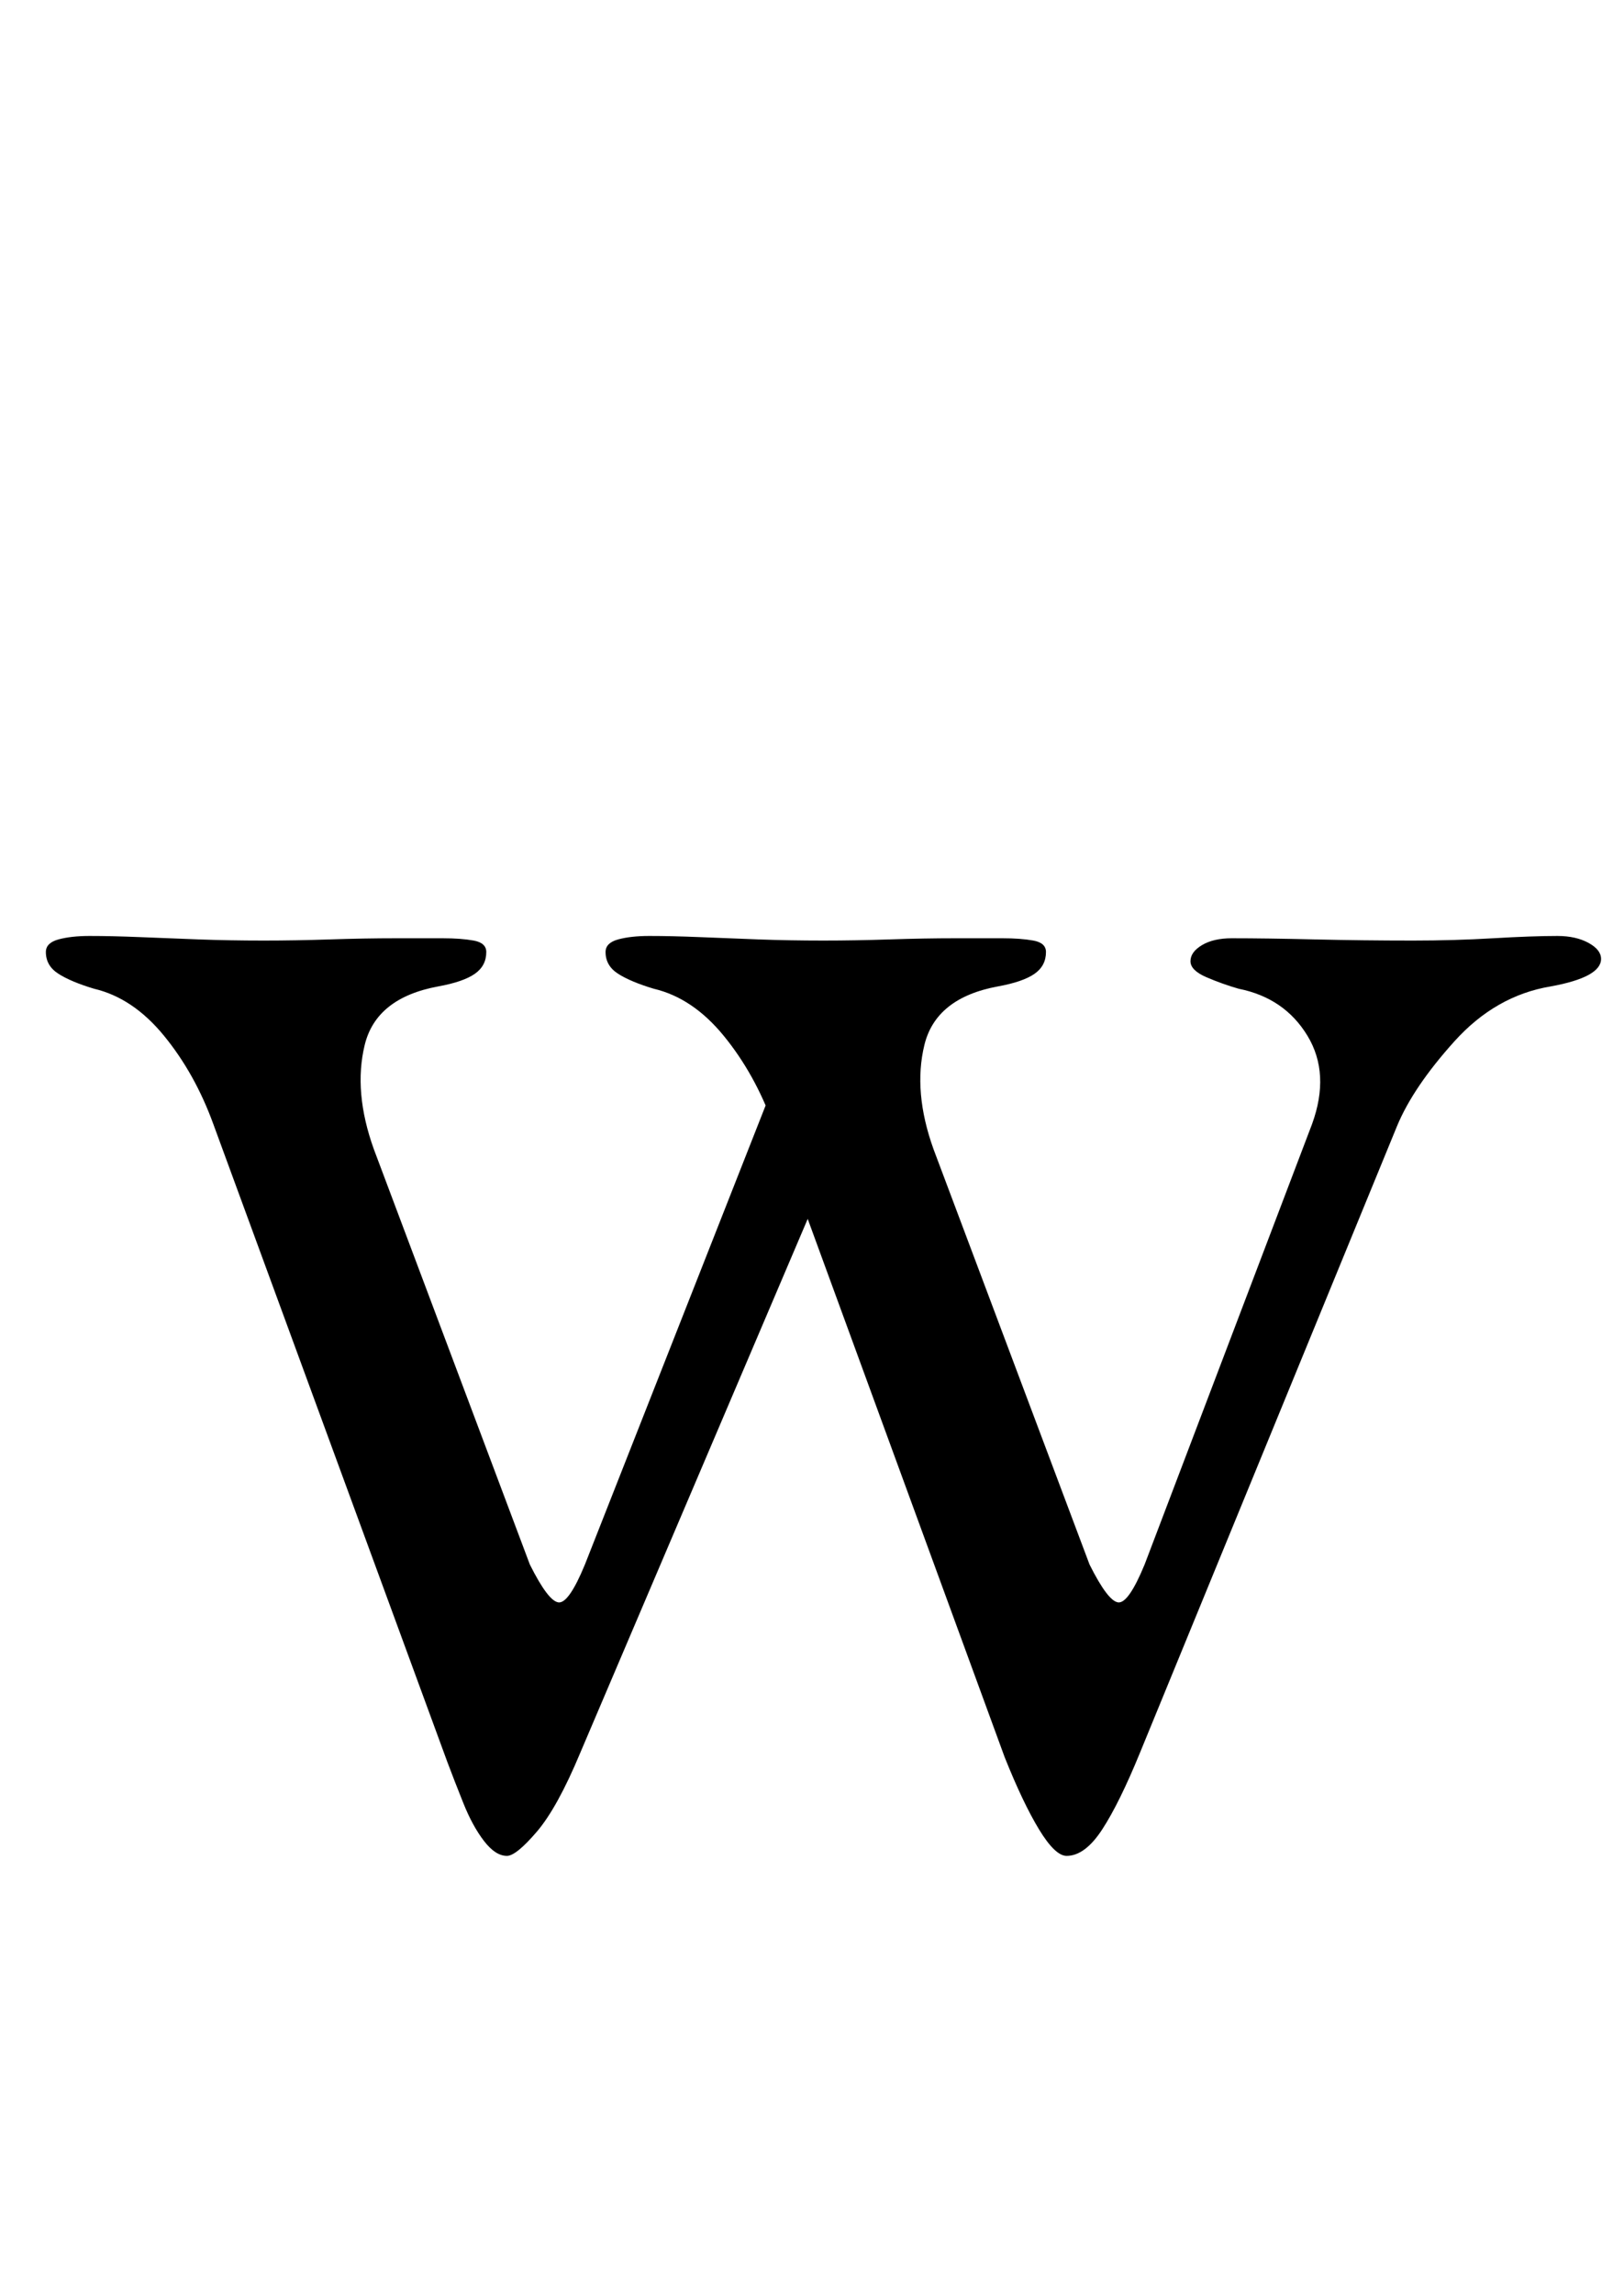 <?xml version="1.0" standalone="no"?>
<!DOCTYPE svg PUBLIC "-//W3C//DTD SVG 1.1//EN" "http://www.w3.org/Graphics/SVG/1.1/DTD/svg11.dtd" >
<svg xmlns="http://www.w3.org/2000/svg" xmlns:xlink="http://www.w3.org/1999/xlink" version="1.1" viewBox="-10 0 708 1000">
  <g transform="matrix(1 0 0 -1 0 800)">
   <path fill="currentColor"
d="M455 -9q-5 0 -12 11.5t-15 31.5l-101 276q-8 22 -21.5 38.5t-30.5 20.5q-10 3 -15.5 6.5t-5.5 9.5q0 4 5.5 5.5t13.5 1.5q10 0 22 -0.5t25.5 -1t28.5 -0.5q14 0 29 0.5t28.5 0.5h20.5q8 0 13.5 -1t5.5 -5q0 -6 -5 -9.5t-16 -5.5q-27 -5 -32 -25.5t4 -45.5l68 -181
q8 -16 12.5 -16.5t11.5 16.5l73 192q8 22 -2 38.5t-30 20.5q-7 2 -14 5t-7 7t5 7t13 3q15 0 36 -0.5t43 -0.5q18 0 35 1t28 1q8 0 13.5 -3t5.5 -7t-5.5 -7t-16.5 -5q-24 -4 -42 -24t-25 -37l-112 -273q-9 -22 -16.5 -33.5t-15.5 -11.5zM211 -9q-5 0 -10 6.5t-9 16.5t-7 18
l-102 278q-8 22 -21.5 38.5t-30.5 20.5q-10 3 -15.5 6.5t-5.5 9.5q0 4 5.5 5.5t13.5 1.5q10 0 22 -0.5t25.5 -1t28.5 -0.5q14 0 29 0.5t28.5 0.5h20.5q8 0 13.5 -1t5.5 -5q0 -6 -5 -9.5t-16 -5.5q-27 -5 -32 -25.5t4 -45.5l68 -181q8 -16 12.5 -16.5t11.5 16.5l87 221
l32 -19l-121 -284q-10 -24 -19 -34.5t-13 -10.5z" />
  </g>

</svg>

